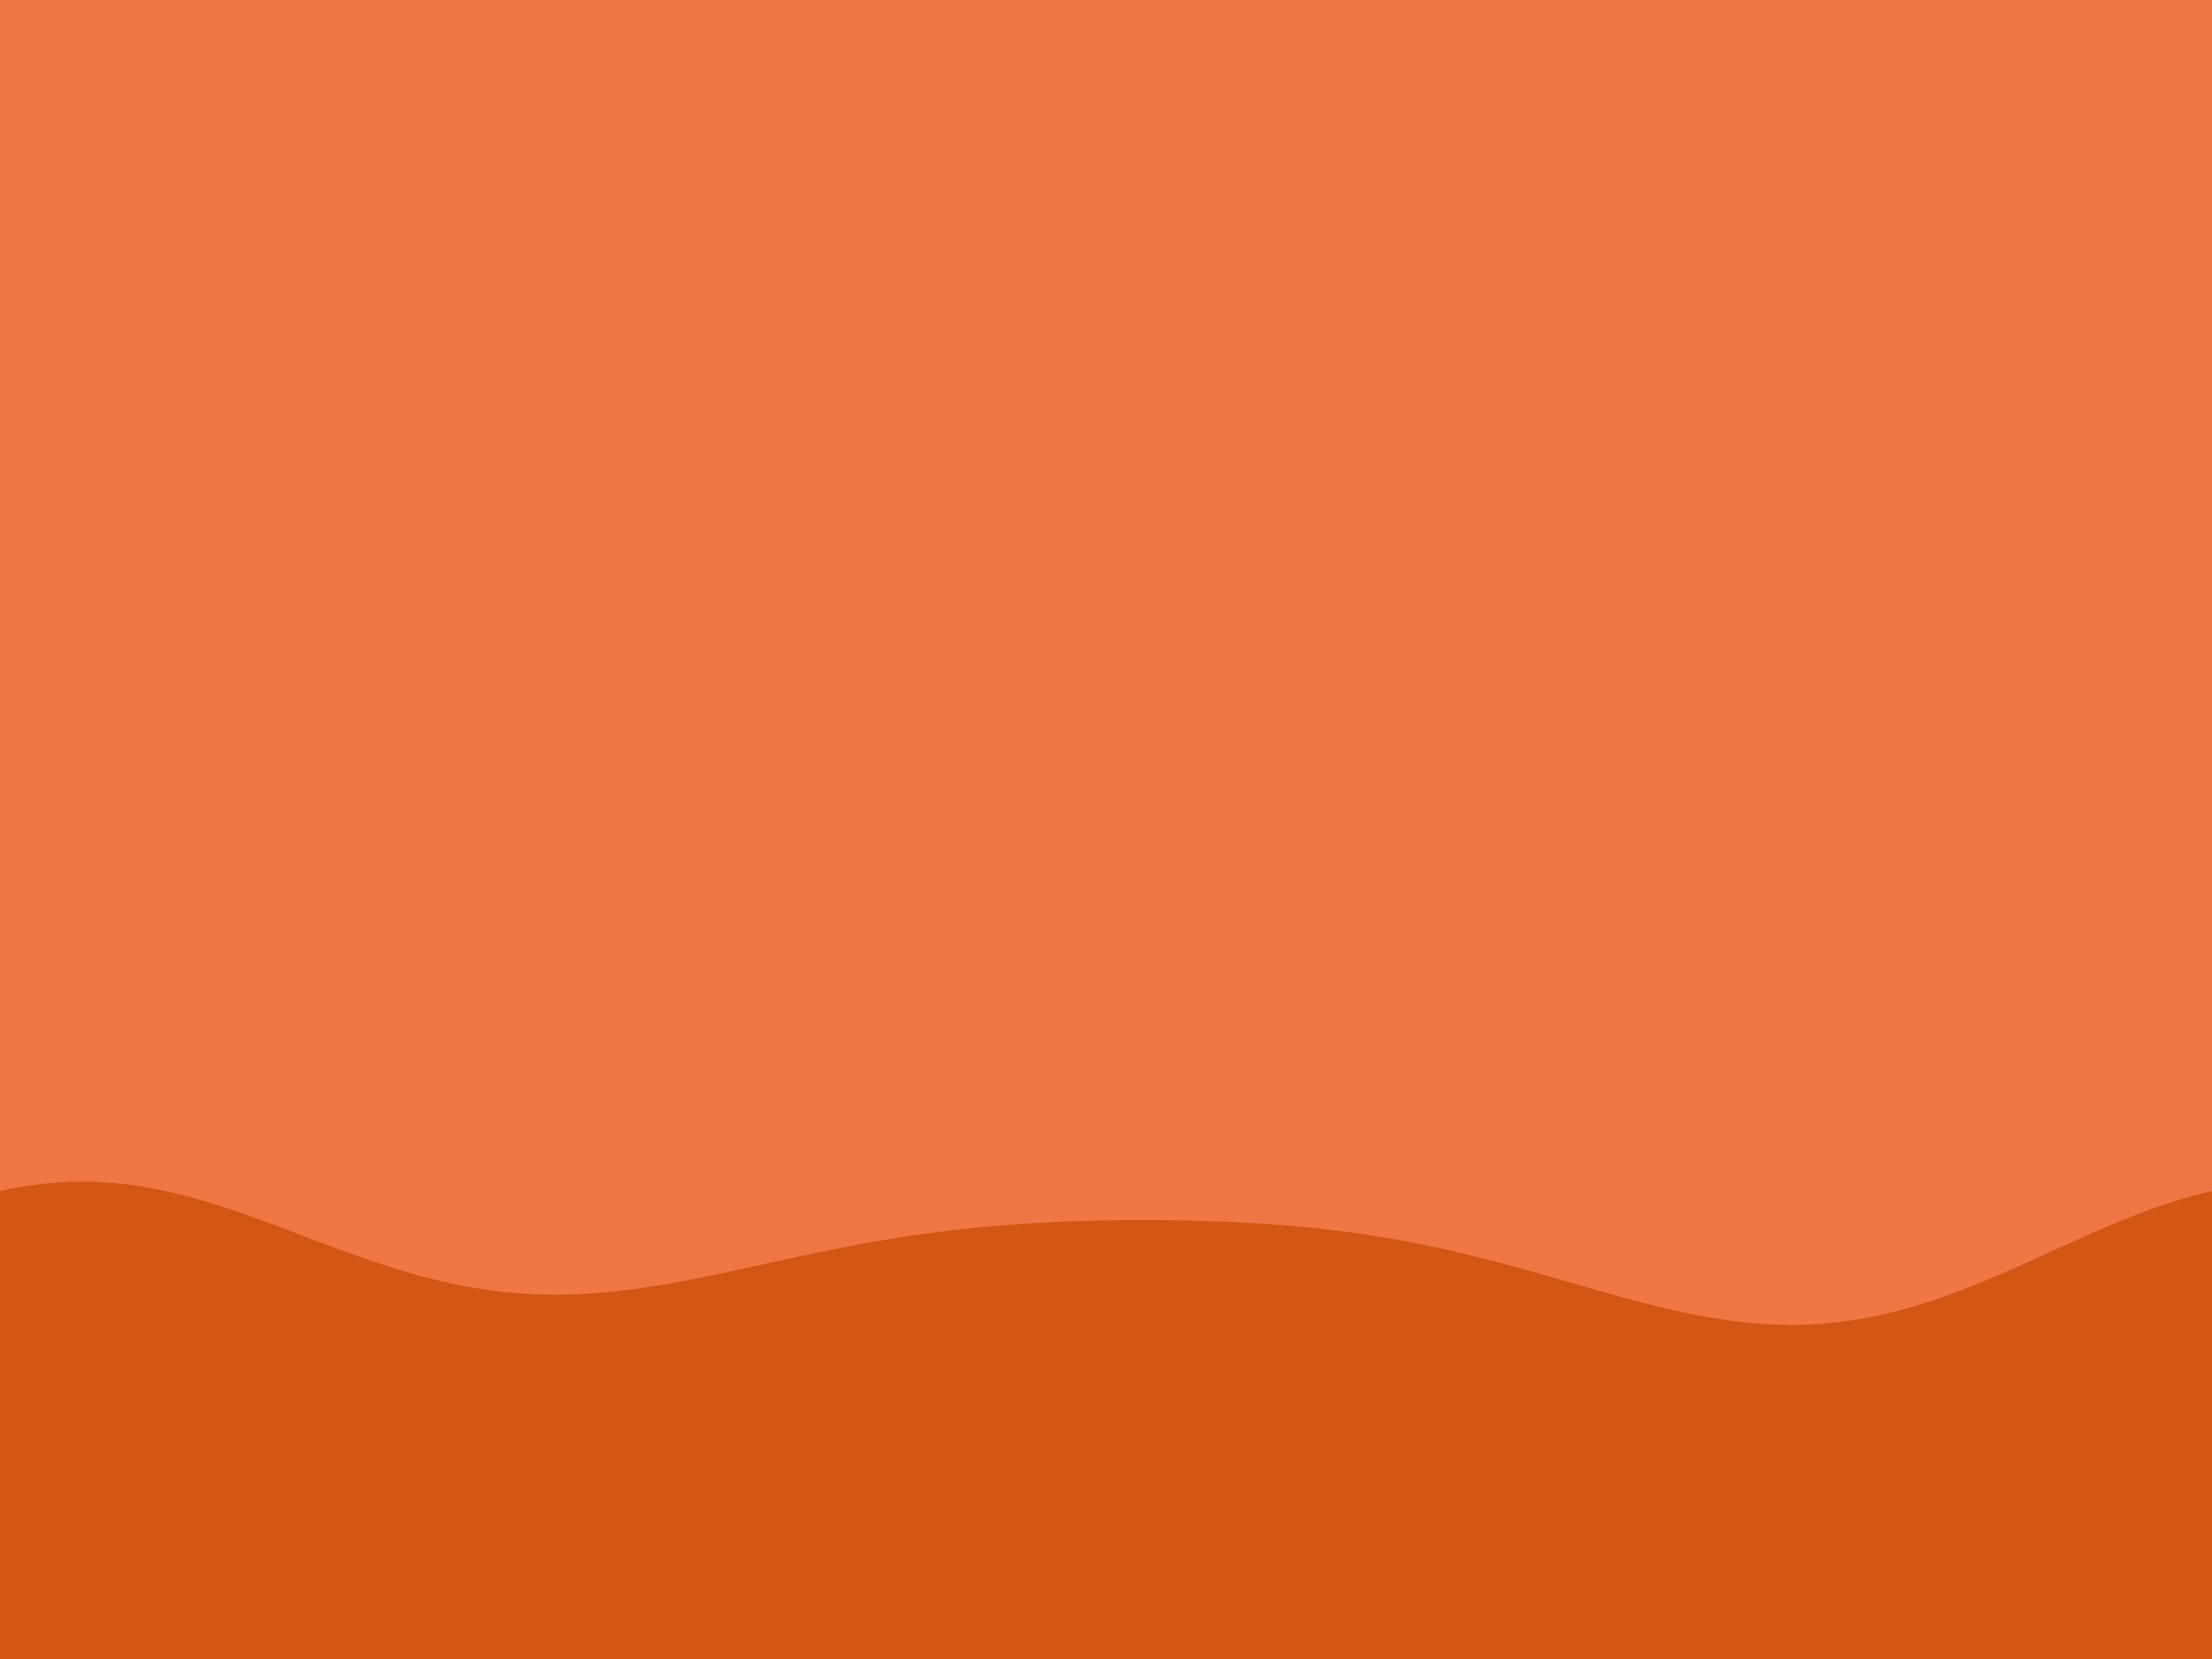 <?xml version="1.0" encoding="utf-8" standalone="no"?>
<!DOCTYPE svg PUBLIC "-//W3C//DTD SVG 1.1//EN"
  "http://www.w3.org/Graphics/SVG/1.1/DTD/svg11.dtd">
<svg xmlns:xlink="http://www.w3.org/1999/xlink" width="460.8pt" height="345.6pt" viewBox="0 0 460.8 345.6" xmlns="http://www.w3.org/2000/svg" version="1.1">
 <defs>
  <style type="text/css">*{stroke-linejoin: round; stroke-linecap: butt}</style>
 </defs>
 <g id="figure_1">
  <g id="patch_1">
   <path d="M 0 345.6 
L 460.8 345.6 
L 460.8 0 
L 0 0 
z
" style="fill: #ee7744"/>
  </g>
  <g id="axes_1">
   <g id="PolyCollection_1">
    <path d="M 0 345.6 
L 0 345.6 
L 0.461 345.6 
L 0.923 345.6 
L 1.384 345.6 
L 1.845 345.6 
L 2.306 345.6 
L 2.768 345.6 
L 3.229 345.6 
L 3.69 345.6 
L 4.151 345.6 
L 4.613 345.6 
L 5.074 345.6 
L 5.535 345.6 
L 5.996 345.6 
L 6.458 345.6 
L 6.919 345.6 
L 7.38 345.6 
L 7.841 345.6 
L 8.303 345.6 
L 8.764 345.6 
L 9.225 345.6 
L 9.686 345.6 
L 10.148 345.6 
L 10.609 345.6 
L 11.07 345.6 
L 11.532 345.6 
L 11.993 345.6 
L 12.454 345.6 
L 12.915 345.6 
L 13.377 345.6 
L 13.838 345.6 
L 14.299 345.6 
L 14.76 345.6 
L 15.222 345.6 
L 15.683 345.6 
L 16.144 345.6 
L 16.605 345.6 
L 17.067 345.6 
L 17.528 345.6 
L 17.989 345.6 
L 18.45 345.6 
L 18.912 345.6 
L 19.373 345.6 
L 19.834 345.6 
L 20.295 345.6 
L 20.757 345.6 
L 21.218 345.6 
L 21.679 345.6 
L 22.141 345.6 
L 22.602 345.6 
L 23.063 345.6 
L 23.524 345.6 
L 23.986 345.6 
L 24.447 345.6 
L 24.908 345.6 
L 25.369 345.6 
L 25.831 345.6 
L 26.292 345.6 
L 26.753 345.6 
L 27.214 345.6 
L 27.676 345.6 
L 28.137 345.6 
L 28.598 345.6 
L 29.059 345.6 
L 29.521 345.6 
L 29.982 345.6 
L 30.443 345.6 
L 30.905 345.6 
L 31.366 345.6 
L 31.827 345.6 
L 32.288 345.6 
L 32.75 345.6 
L 33.211 345.6 
L 33.672 345.6 
L 34.133 345.6 
L 34.595 345.6 
L 35.056 345.6 
L 35.517 345.6 
L 35.978 345.6 
L 36.44 345.6 
L 36.901 345.6 
L 37.362 345.6 
L 37.823 345.6 
L 38.285 345.6 
L 38.746 345.6 
L 39.207 345.6 
L 39.668 345.6 
L 40.13 345.6 
L 40.591 345.6 
L 41.052 345.6 
L 41.514 345.6 
L 41.975 345.6 
L 42.436 345.6 
L 42.897 345.6 
L 43.359 345.6 
L 43.82 345.6 
L 44.281 345.6 
L 44.742 345.6 
L 45.204 345.6 
L 45.665 345.6 
L 46.126 345.6 
L 46.587 345.6 
L 47.049 345.6 
L 47.51 345.6 
L 47.971 345.6 
L 48.432 345.6 
L 48.894 345.6 
L 49.355 345.6 
L 49.816 345.6 
L 50.277 345.6 
L 50.739 345.6 
L 51.2 345.6 
L 51.661 345.6 
L 52.123 345.6 
L 52.584 345.6 
L 53.045 345.6 
L 53.506 345.6 
L 53.968 345.6 
L 54.429 345.6 
L 54.89 345.6 
L 55.351 345.6 
L 55.813 345.6 
L 56.274 345.6 
L 56.735 345.6 
L 57.196 345.6 
L 57.658 345.6 
L 58.119 345.6 
L 58.58 345.6 
L 59.041 345.6 
L 59.503 345.6 
L 59.964 345.6 
L 60.425 345.6 
L 60.886 345.6 
L 61.348 345.6 
L 61.809 345.6 
L 62.27 345.6 
L 62.732 345.6 
L 63.193 345.6 
L 63.654 345.6 
L 64.115 345.6 
L 64.577 345.6 
L 65.038 345.6 
L 65.499 345.6 
L 65.96 345.6 
L 66.422 345.6 
L 66.883 345.6 
L 67.344 345.6 
L 67.805 345.6 
L 68.267 345.6 
L 68.728 345.6 
L 69.189 345.6 
L 69.65 345.6 
L 70.112 345.6 
L 70.573 345.6 
L 71.034 345.6 
L 71.495 345.6 
L 71.957 345.6 
L 72.418 345.6 
L 72.879 345.6 
L 73.341 345.6 
L 73.802 345.6 
L 74.263 345.6 
L 74.724 345.6 
L 75.186 345.6 
L 75.647 345.6 
L 76.108 345.6 
L 76.569 345.6 
L 77.031 345.6 
L 77.492 345.6 
L 77.953 345.6 
L 78.414 345.6 
L 78.876 345.6 
L 79.337 345.6 
L 79.798 345.6 
L 80.259 345.6 
L 80.721 345.6 
L 81.182 345.6 
L 81.643 345.6 
L 82.105 345.6 
L 82.566 345.6 
L 83.027 345.6 
L 83.488 345.6 
L 83.95 345.6 
L 84.411 345.6 
L 84.872 345.6 
L 85.333 345.6 
L 85.795 345.6 
L 86.256 345.6 
L 86.717 345.6 
L 87.178 345.6 
L 87.64 345.6 
L 88.101 345.6 
L 88.562 345.6 
L 89.023 345.6 
L 89.485 345.6 
L 89.946 345.6 
L 90.407 345.6 
L 90.868 345.6 
L 91.33 345.6 
L 91.791 345.6 
L 92.252 345.6 
L 92.714 345.6 
L 93.175 345.6 
L 93.636 345.6 
L 94.097 345.6 
L 94.559 345.6 
L 95.02 345.6 
L 95.481 345.6 
L 95.942 345.6 
L 96.404 345.6 
L 96.865 345.6 
L 97.326 345.6 
L 97.787 345.6 
L 98.249 345.6 
L 98.71 345.6 
L 99.171 345.6 
L 99.632 345.6 
L 100.094 345.6 
L 100.555 345.6 
L 101.016 345.6 
L 101.477 345.6 
L 101.939 345.6 
L 102.4 345.6 
L 102.861 345.6 
L 103.323 345.6 
L 103.784 345.6 
L 104.245 345.6 
L 104.706 345.6 
L 105.168 345.6 
L 105.629 345.6 
L 106.09 345.6 
L 106.551 345.6 
L 107.013 345.6 
L 107.474 345.6 
L 107.935 345.6 
L 108.396 345.6 
L 108.858 345.6 
L 109.319 345.6 
L 109.78 345.6 
L 110.241 345.6 
L 110.703 345.6 
L 111.164 345.6 
L 111.625 345.6 
L 112.086 345.6 
L 112.548 345.6 
L 113.009 345.6 
L 113.47 345.6 
L 113.932 345.6 
L 114.393 345.6 
L 114.854 345.6 
L 115.315 345.6 
L 115.777 345.6 
L 116.238 345.6 
L 116.699 345.6 
L 117.16 345.6 
L 117.622 345.6 
L 118.083 345.6 
L 118.544 345.6 
L 119.005 345.6 
L 119.467 345.6 
L 119.928 345.6 
L 120.389 345.6 
L 120.85 345.6 
L 121.312 345.6 
L 121.773 345.6 
L 122.234 345.6 
L 122.695 345.6 
L 123.157 345.6 
L 123.618 345.6 
L 124.079 345.6 
L 124.541 345.6 
L 125.002 345.6 
L 125.463 345.6 
L 125.924 345.6 
L 126.386 345.6 
L 126.847 345.6 
L 127.308 345.6 
L 127.769 345.6 
L 128.231 345.6 
L 128.692 345.6 
L 129.153 345.6 
L 129.614 345.6 
L 130.076 345.6 
L 130.537 345.6 
L 130.998 345.6 
L 131.459 345.6 
L 131.921 345.6 
L 132.382 345.6 
L 132.843 345.6 
L 133.305 345.6 
L 133.766 345.6 
L 134.227 345.6 
L 134.688 345.6 
L 135.15 345.6 
L 135.611 345.6 
L 136.072 345.6 
L 136.533 345.6 
L 136.995 345.6 
L 137.456 345.6 
L 137.917 345.6 
L 138.378 345.6 
L 138.84 345.6 
L 139.301 345.6 
L 139.762 345.6 
L 140.223 345.6 
L 140.685 345.6 
L 141.146 345.6 
L 141.607 345.6 
L 142.068 345.6 
L 142.53 345.6 
L 142.991 345.6 
L 143.452 345.6 
L 143.914 345.6 
L 144.375 345.6 
L 144.836 345.6 
L 145.297 345.6 
L 145.759 345.6 
L 146.22 345.6 
L 146.681 345.6 
L 147.142 345.6 
L 147.604 345.6 
L 148.065 345.6 
L 148.526 345.6 
L 148.987 345.6 
L 149.449 345.6 
L 149.91 345.6 
L 150.371 345.6 
L 150.832 345.6 
L 151.294 345.6 
L 151.755 345.6 
L 152.216 345.6 
L 152.677 345.6 
L 153.139 345.6 
L 153.6 345.6 
L 154.061 345.6 
L 154.523 345.6 
L 154.984 345.6 
L 155.445 345.6 
L 155.906 345.6 
L 156.368 345.6 
L 156.829 345.6 
L 157.29 345.6 
L 157.751 345.6 
L 158.213 345.6 
L 158.674 345.6 
L 159.135 345.6 
L 159.596 345.6 
L 160.058 345.6 
L 160.519 345.6 
L 160.98 345.6 
L 161.441 345.6 
L 161.903 345.6 
L 162.364 345.6 
L 162.825 345.6 
L 163.286 345.6 
L 163.748 345.6 
L 164.209 345.6 
L 164.67 345.6 
L 165.132 345.6 
L 165.593 345.6 
L 166.054 345.6 
L 166.515 345.6 
L 166.977 345.6 
L 167.438 345.6 
L 167.899 345.6 
L 168.36 345.6 
L 168.822 345.6 
L 169.283 345.6 
L 169.744 345.6 
L 170.205 345.6 
L 170.667 345.6 
L 171.128 345.6 
L 171.589 345.6 
L 172.05 345.6 
L 172.512 345.6 
L 172.973 345.6 
L 173.434 345.6 
L 173.895 345.6 
L 174.357 345.6 
L 174.818 345.6 
L 175.279 345.6 
L 175.741 345.6 
L 176.202 345.6 
L 176.663 345.6 
L 177.124 345.6 
L 177.586 345.6 
L 178.047 345.6 
L 178.508 345.6 
L 178.969 345.6 
L 179.431 345.6 
L 179.892 345.6 
L 180.353 345.6 
L 180.814 345.6 
L 181.276 345.6 
L 181.737 345.6 
L 182.198 345.6 
L 182.659 345.6 
L 183.121 345.6 
L 183.582 345.6 
L 184.043 345.6 
L 184.505 345.6 
L 184.966 345.6 
L 185.427 345.6 
L 185.888 345.6 
L 186.35 345.6 
L 186.811 345.6 
L 187.272 345.6 
L 187.733 345.6 
L 188.195 345.6 
L 188.656 345.6 
L 189.117 345.6 
L 189.578 345.6 
L 190.04 345.6 
L 190.501 345.6 
L 190.962 345.6 
L 191.423 345.6 
L 191.885 345.6 
L 192.346 345.6 
L 192.807 345.6 
L 193.268 345.6 
L 193.73 345.6 
L 194.191 345.6 
L 194.652 345.6 
L 195.114 345.6 
L 195.575 345.6 
L 196.036 345.6 
L 196.497 345.6 
L 196.959 345.6 
L 197.42 345.6 
L 197.881 345.6 
L 198.342 345.6 
L 198.804 345.6 
L 199.265 345.6 
L 199.726 345.6 
L 200.187 345.6 
L 200.649 345.6 
L 201.11 345.6 
L 201.571 345.6 
L 202.032 345.6 
L 202.494 345.6 
L 202.955 345.6 
L 203.416 345.6 
L 203.877 345.6 
L 204.339 345.6 
L 204.8 345.6 
L 205.261 345.6 
L 205.723 345.6 
L 206.184 345.6 
L 206.645 345.6 
L 207.106 345.6 
L 207.568 345.6 
L 208.029 345.6 
L 208.49 345.6 
L 208.951 345.6 
L 209.413 345.6 
L 209.874 345.6 
L 210.335 345.6 
L 210.796 345.6 
L 211.258 345.6 
L 211.719 345.6 
L 212.18 345.6 
L 212.641 345.6 
L 213.103 345.6 
L 213.564 345.6 
L 214.025 345.6 
L 214.486 345.6 
L 214.948 345.6 
L 215.409 345.6 
L 215.87 345.6 
L 216.332 345.6 
L 216.793 345.6 
L 217.254 345.6 
L 217.715 345.6 
L 218.177 345.6 
L 218.638 345.6 
L 219.099 345.6 
L 219.56 345.6 
L 220.022 345.6 
L 220.483 345.6 
L 220.944 345.6 
L 221.405 345.6 
L 221.867 345.6 
L 222.328 345.6 
L 222.789 345.6 
L 223.25 345.6 
L 223.712 345.6 
L 224.173 345.6 
L 224.634 345.6 
L 225.095 345.6 
L 225.557 345.6 
L 226.018 345.6 
L 226.479 345.6 
L 226.941 345.6 
L 227.402 345.6 
L 227.863 345.6 
L 228.324 345.6 
L 228.786 345.6 
L 229.247 345.6 
L 229.708 345.6 
L 230.169 345.6 
L 230.631 345.6 
L 231.092 345.6 
L 231.553 345.6 
L 232.014 345.6 
L 232.476 345.6 
L 232.937 345.6 
L 233.398 345.6 
L 233.859 345.6 
L 234.321 345.6 
L 234.782 345.6 
L 235.243 345.6 
L 235.705 345.6 
L 236.166 345.6 
L 236.627 345.6 
L 237.088 345.6 
L 237.55 345.6 
L 238.011 345.6 
L 238.472 345.6 
L 238.933 345.6 
L 239.395 345.6 
L 239.856 345.6 
L 240.317 345.6 
L 240.778 345.6 
L 241.24 345.6 
L 241.701 345.6 
L 242.162 345.6 
L 242.623 345.6 
L 243.085 345.6 
L 243.546 345.6 
L 244.007 345.6 
L 244.468 345.6 
L 244.93 345.6 
L 245.391 345.6 
L 245.852 345.6 
L 246.314 345.6 
L 246.775 345.6 
L 247.236 345.6 
L 247.697 345.6 
L 248.159 345.6 
L 248.62 345.6 
L 249.081 345.6 
L 249.542 345.6 
L 250.004 345.6 
L 250.465 345.6 
L 250.926 345.6 
L 251.387 345.6 
L 251.849 345.6 
L 252.31 345.6 
L 252.771 345.6 
L 253.232 345.6 
L 253.694 345.6 
L 254.155 345.6 
L 254.616 345.6 
L 255.077 345.6 
L 255.539 345.6 
L 256 345.6 
L 256.461 345.6 
L 256.923 345.6 
L 257.384 345.6 
L 257.845 345.6 
L 258.306 345.6 
L 258.768 345.6 
L 259.229 345.6 
L 259.69 345.6 
L 260.151 345.6 
L 260.613 345.6 
L 261.074 345.6 
L 261.535 345.6 
L 261.996 345.6 
L 262.458 345.6 
L 262.919 345.6 
L 263.38 345.6 
L 263.841 345.6 
L 264.303 345.6 
L 264.764 345.6 
L 265.225 345.6 
L 265.686 345.6 
L 266.148 345.6 
L 266.609 345.6 
L 267.07 345.6 
L 267.532 345.6 
L 267.993 345.6 
L 268.454 345.6 
L 268.915 345.6 
L 269.377 345.6 
L 269.838 345.6 
L 270.299 345.6 
L 270.76 345.6 
L 271.222 345.6 
L 271.683 345.6 
L 272.144 345.6 
L 272.605 345.6 
L 273.067 345.6 
L 273.528 345.6 
L 273.989 345.6 
L 274.45 345.6 
L 274.912 345.6 
L 275.373 345.6 
L 275.834 345.6 
L 276.295 345.6 
L 276.757 345.6 
L 277.218 345.6 
L 277.679 345.6 
L 278.141 345.6 
L 278.602 345.6 
L 279.063 345.6 
L 279.524 345.6 
L 279.986 345.6 
L 280.447 345.6 
L 280.908 345.6 
L 281.369 345.6 
L 281.831 345.6 
L 282.292 345.6 
L 282.753 345.6 
L 283.214 345.6 
L 283.676 345.6 
L 284.137 345.6 
L 284.598 345.6 
L 285.059 345.6 
L 285.521 345.6 
L 285.982 345.6 
L 286.443 345.6 
L 286.905 345.6 
L 287.366 345.6 
L 287.827 345.6 
L 288.288 345.6 
L 288.75 345.6 
L 289.211 345.6 
L 289.672 345.6 
L 290.133 345.6 
L 290.595 345.6 
L 291.056 345.6 
L 291.517 345.6 
L 291.978 345.6 
L 292.44 345.6 
L 292.901 345.6 
L 293.362 345.6 
L 293.823 345.6 
L 294.285 345.6 
L 294.746 345.6 
L 295.207 345.6 
L 295.668 345.6 
L 296.13 345.6 
L 296.591 345.6 
L 297.052 345.6 
L 297.514 345.6 
L 297.975 345.6 
L 298.436 345.6 
L 298.897 345.6 
L 299.359 345.6 
L 299.82 345.6 
L 300.281 345.6 
L 300.742 345.6 
L 301.204 345.6 
L 301.665 345.6 
L 302.126 345.6 
L 302.587 345.6 
L 303.049 345.6 
L 303.51 345.6 
L 303.971 345.6 
L 304.432 345.6 
L 304.894 345.6 
L 305.355 345.6 
L 305.816 345.6 
L 306.277 345.6 
L 306.739 345.6 
L 307.2 345.6 
L 307.661 345.6 
L 308.123 345.6 
L 308.584 345.6 
L 309.045 345.6 
L 309.506 345.6 
L 309.968 345.6 
L 310.429 345.6 
L 310.89 345.6 
L 311.351 345.6 
L 311.813 345.6 
L 312.274 345.6 
L 312.735 345.6 
L 313.196 345.6 
L 313.658 345.6 
L 314.119 345.6 
L 314.58 345.6 
L 315.041 345.6 
L 315.503 345.6 
L 315.964 345.6 
L 316.425 345.6 
L 316.886 345.6 
L 317.348 345.6 
L 317.809 345.6 
L 318.27 345.6 
L 318.732 345.6 
L 319.193 345.6 
L 319.654 345.6 
L 320.115 345.6 
L 320.577 345.6 
L 321.038 345.6 
L 321.499 345.6 
L 321.96 345.6 
L 322.422 345.6 
L 322.883 345.6 
L 323.344 345.6 
L 323.805 345.6 
L 324.267 345.6 
L 324.728 345.6 
L 325.189 345.6 
L 325.65 345.6 
L 326.112 345.6 
L 326.573 345.6 
L 327.034 345.6 
L 327.495 345.6 
L 327.957 345.6 
L 328.418 345.6 
L 328.879 345.6 
L 329.341 345.6 
L 329.802 345.6 
L 330.263 345.6 
L 330.724 345.6 
L 331.186 345.6 
L 331.647 345.6 
L 332.108 345.6 
L 332.569 345.6 
L 333.031 345.6 
L 333.492 345.6 
L 333.953 345.6 
L 334.414 345.6 
L 334.876 345.6 
L 335.337 345.6 
L 335.798 345.6 
L 336.259 345.6 
L 336.721 345.6 
L 337.182 345.6 
L 337.643 345.6 
L 338.105 345.6 
L 338.566 345.6 
L 339.027 345.6 
L 339.488 345.6 
L 339.95 345.6 
L 340.411 345.6 
L 340.872 345.6 
L 341.333 345.6 
L 341.795 345.6 
L 342.256 345.6 
L 342.717 345.6 
L 343.178 345.6 
L 343.64 345.6 
L 344.101 345.6 
L 344.562 345.6 
L 345.023 345.6 
L 345.485 345.6 
L 345.946 345.6 
L 346.407 345.6 
L 346.868 345.6 
L 347.33 345.6 
L 347.791 345.6 
L 348.252 345.6 
L 348.714 345.6 
L 349.175 345.6 
L 349.636 345.6 
L 350.097 345.6 
L 350.559 345.6 
L 351.02 345.6 
L 351.481 345.6 
L 351.942 345.6 
L 352.404 345.6 
L 352.865 345.6 
L 353.326 345.6 
L 353.787 345.6 
L 354.249 345.6 
L 354.71 345.6 
L 355.171 345.6 
L 355.632 345.6 
L 356.094 345.6 
L 356.555 345.6 
L 357.016 345.6 
L 357.477 345.6 
L 357.939 345.6 
L 358.4 345.6 
L 358.861 345.6 
L 359.323 345.6 
L 359.784 345.6 
L 360.245 345.6 
L 360.706 345.6 
L 361.168 345.6 
L 361.629 345.6 
L 362.09 345.6 
L 362.551 345.6 
L 363.013 345.6 
L 363.474 345.6 
L 363.935 345.6 
L 364.396 345.6 
L 364.858 345.6 
L 365.319 345.6 
L 365.78 345.6 
L 366.241 345.6 
L 366.703 345.6 
L 367.164 345.6 
L 367.625 345.6 
L 368.086 345.6 
L 368.548 345.6 
L 369.009 345.6 
L 369.47 345.6 
L 369.932 345.6 
L 370.393 345.6 
L 370.854 345.6 
L 371.315 345.6 
L 371.777 345.6 
L 372.238 345.6 
L 372.699 345.6 
L 373.16 345.6 
L 372.699 276.478 
L 372.238 276.474 
L 371.777 276.468 
L 371.315 276.459 
L 370.854 276.448 
L 370.393 276.435 
L 369.932 276.419 
L 369.47 276.401 
L 369.009 276.38 
L 368.548 276.357 
L 368.086 276.332 
L 367.625 276.304 
L 367.164 276.275 
L 366.703 276.243 
L 366.241 276.209 
L 365.78 276.172 
L 365.319 276.134 
L 364.858 276.093 
L 364.396 276.05 
L 363.935 276.005 
L 363.474 275.958 
L 363.013 275.908 
L 362.551 275.857 
L 362.09 275.803 
L 361.629 275.748 
L 361.168 275.69 
L 360.706 275.631 
L 360.245 275.57 
L 359.784 275.506 
L 359.323 275.441 
L 358.861 275.374 
L 358.4 275.305 
L 357.939 275.234 
L 357.477 275.161 
L 357.016 275.086 
L 356.555 275.01 
L 356.094 274.932 
L 355.632 274.852 
L 355.171 274.77 
L 354.71 274.687 
L 354.249 274.602 
L 353.787 274.516 
L 353.326 274.428 
L 352.865 274.338 
L 352.404 274.247 
L 351.942 274.154 
L 351.481 274.06 
L 351.02 273.964 
L 350.559 273.867 
L 350.097 273.768 
L 349.636 273.668 
L 349.175 273.567 
L 348.714 273.464 
L 348.252 273.36 
L 347.791 273.255 
L 347.33 273.149 
L 346.868 273.041 
L 346.407 272.932 
L 345.946 272.822 
L 345.485 272.711 
L 345.023 272.599 
L 344.562 272.486 
L 344.101 272.371 
L 343.64 272.256 
L 343.178 272.14 
L 342.717 272.022 
L 342.256 271.904 
L 341.795 271.785 
L 341.333 271.665 
L 340.872 271.544 
L 340.411 271.422 
L 339.95 271.3 
L 339.488 271.177 
L 339.027 271.053 
L 338.566 270.928 
L 338.105 270.803 
L 337.643 270.677 
L 337.182 270.55 
L 336.721 270.423 
L 336.259 270.296 
L 335.798 270.167 
L 335.337 270.039 
L 334.876 269.91 
L 334.414 269.78 
L 333.953 269.65 
L 333.492 269.519 
L 333.031 269.389 
L 332.569 269.257 
L 332.108 269.126 
L 331.647 268.994 
L 331.186 268.862 
L 330.724 268.73 
L 330.263 268.598 
L 329.802 268.465 
L 329.341 268.332 
L 328.879 268.199 
L 328.418 268.066 
L 327.957 267.933 
L 327.495 267.8 
L 327.034 267.667 
L 326.573 267.534 
L 326.112 267.401 
L 325.65 267.268 
L 325.189 267.135 
L 324.728 267.002 
L 324.267 266.869 
L 323.805 266.737 
L 323.344 266.604 
L 322.883 266.472 
L 322.422 266.34 
L 321.96 266.208 
L 321.499 266.076 
L 321.038 265.945 
L 320.577 265.814 
L 320.115 265.683 
L 319.654 265.553 
L 319.193 265.423 
L 318.732 265.293 
L 318.27 265.164 
L 317.809 265.035 
L 317.348 264.907 
L 316.886 264.779 
L 316.425 264.651 
L 315.964 264.524 
L 315.503 264.398 
L 315.041 264.272 
L 314.58 264.147 
L 314.119 264.022 
L 313.658 263.897 
L 313.196 263.774 
L 312.735 263.651 
L 312.274 263.528 
L 311.813 263.406 
L 311.351 263.285 
L 310.89 263.165 
L 310.429 263.045 
L 309.968 262.926 
L 309.506 262.807 
L 309.045 262.69 
L 308.584 262.573 
L 308.123 262.456 
L 307.661 262.341 
L 307.2 262.226 
L 306.739 262.112 
L 306.277 261.999 
L 305.816 261.887 
L 305.355 261.775 
L 304.894 261.665 
L 304.432 261.555 
L 303.971 261.446 
L 303.51 261.338 
L 303.049 261.23 
L 302.587 261.124 
L 302.126 261.018 
L 301.665 260.913 
L 301.204 260.81 
L 300.742 260.707 
L 300.281 260.605 
L 299.82 260.504 
L 299.359 260.403 
L 298.897 260.304 
L 298.436 260.206 
L 297.975 260.108 
L 297.514 260.012 
L 297.052 259.916 
L 296.591 259.822 
L 296.13 259.728 
L 295.668 259.635 
L 295.207 259.544 
L 294.746 259.453 
L 294.285 259.363 
L 293.823 259.274 
L 293.362 259.186 
L 292.901 259.099 
L 292.44 259.013 
L 291.978 258.928 
L 291.517 258.844 
L 291.056 258.761 
L 290.595 258.679 
L 290.133 258.598 
L 289.672 258.518 
L 289.211 258.438 
L 288.75 258.36 
L 288.288 258.283 
L 287.827 258.207 
L 287.366 258.131 
L 286.905 258.057 
L 286.443 257.983 
L 285.982 257.911 
L 285.521 257.84 
L 285.059 257.769 
L 284.598 257.699 
L 284.137 257.631 
L 283.676 257.563 
L 283.214 257.496 
L 282.753 257.431 
L 282.292 257.366 
L 281.831 257.302 
L 281.369 257.239 
L 280.908 257.177 
L 280.447 257.115 
L 279.986 257.055 
L 279.524 256.996 
L 279.063 256.937 
L 278.602 256.88 
L 278.141 256.823 
L 277.679 256.768 
L 277.218 256.713 
L 276.757 256.659 
L 276.295 256.606 
L 275.834 256.553 
L 275.373 256.502 
L 274.912 256.452 
L 274.45 256.402 
L 273.989 256.353 
L 273.528 256.305 
L 273.067 256.258 
L 272.605 256.212 
L 272.144 256.166 
L 271.683 256.122 
L 271.222 256.078 
L 270.76 256.035 
L 270.299 255.993 
L 269.838 255.951 
L 269.377 255.91 
L 268.915 255.871 
L 268.454 255.831 
L 267.993 255.793 
L 267.532 255.755 
L 267.07 255.719 
L 266.609 255.683 
L 266.148 255.647 
L 265.686 255.613 
L 265.225 255.579 
L 264.764 255.546 
L 264.303 255.513 
L 263.841 255.481 
L 263.38 255.45 
L 262.919 255.42 
L 262.458 255.39 
L 261.996 255.361 
L 261.535 255.333 
L 261.074 255.305 
L 260.613 255.278 
L 260.151 255.252 
L 259.69 255.226 
L 259.229 255.201 
L 258.768 255.177 
L 258.306 255.153 
L 257.845 255.13 
L 257.384 255.107 
L 256.923 255.086 
L 256.461 255.064 
L 256 255.044 
L 255.539 255.024 
L 255.077 255.004 
L 254.616 254.985 
L 254.155 254.967 
L 253.694 254.949 
L 253.232 254.932 
L 252.771 254.915 
L 252.31 254.899 
L 251.849 254.884 
L 251.387 254.869 
L 250.926 254.855 
L 250.465 254.841 
L 250.004 254.827 
L 249.542 254.815 
L 249.081 254.803 
L 248.62 254.791 
L 248.159 254.78 
L 247.697 254.769 
L 247.236 254.759 
L 246.775 254.75 
L 246.314 254.741 
L 245.852 254.732 
L 245.391 254.724 
L 244.93 254.717 
L 244.468 254.71 
L 244.007 254.703 
L 243.546 254.697 
L 243.085 254.692 
L 242.623 254.687 
L 242.162 254.682 
L 241.701 254.678 
L 241.24 254.675 
L 240.778 254.672 
L 240.317 254.669 
L 239.856 254.667 
L 239.395 254.666 
L 238.933 254.665 
L 238.472 254.664 
L 238.011 254.664 
L 237.55 254.665 
L 237.088 254.666 
L 236.627 254.667 
L 236.166 254.669 
L 235.705 254.672 
L 235.243 254.675 
L 234.782 254.678 
L 234.321 254.682 
L 233.859 254.687 
L 233.398 254.692 
L 232.937 254.697 
L 232.476 254.703 
L 232.014 254.71 
L 231.553 254.717 
L 231.092 254.724 
L 230.631 254.732 
L 230.169 254.741 
L 229.708 254.75 
L 229.247 254.759 
L 228.786 254.769 
L 228.324 254.78 
L 227.863 254.791 
L 227.402 254.803 
L 226.941 254.815 
L 226.479 254.828 
L 226.018 254.841 
L 225.557 254.855 
L 225.095 254.87 
L 224.634 254.884 
L 224.173 254.9 
L 223.712 254.916 
L 223.25 254.933 
L 222.789 254.95 
L 222.328 254.968 
L 221.867 254.986 
L 221.405 255.005 
L 220.944 255.024 
L 220.483 255.045 
L 220.022 255.065 
L 219.56 255.087 
L 219.099 255.109 
L 218.638 255.131 
L 218.177 255.154 
L 217.715 255.178 
L 217.254 255.202 
L 216.793 255.227 
L 216.332 255.253 
L 215.87 255.279 
L 215.409 255.306 
L 214.948 255.334 
L 214.486 255.362 
L 214.025 255.391 
L 213.564 255.42 
L 213.103 255.45 
L 212.641 255.481 
L 212.18 255.513 
L 211.719 255.545 
L 211.258 255.578 
L 210.796 255.611 
L 210.335 255.646 
L 209.874 255.681 
L 209.413 255.716 
L 208.951 255.753 
L 208.49 255.79 
L 208.029 255.827 
L 207.568 255.866 
L 207.106 255.905 
L 206.645 255.945 
L 206.184 255.986 
L 205.723 256.027 
L 205.261 256.069 
L 204.8 256.112 
L 204.339 256.156 
L 203.877 256.2 
L 203.416 256.245 
L 202.955 256.291 
L 202.494 256.338 
L 202.032 256.385 
L 201.571 256.434 
L 201.11 256.483 
L 200.649 256.532 
L 200.187 256.583 
L 199.726 256.634 
L 199.265 256.686 
L 198.804 256.739 
L 198.342 256.793 
L 197.881 256.847 
L 197.42 256.902 
L 196.959 256.958 
L 196.497 257.015 
L 196.036 257.072 
L 195.575 257.131 
L 195.114 257.19 
L 194.652 257.25 
L 194.191 257.31 
L 193.73 257.372 
L 193.268 257.434 
L 192.807 257.497 
L 192.346 257.561 
L 191.885 257.626 
L 191.423 257.691 
L 190.962 257.757 
L 190.501 257.824 
L 190.04 257.892 
L 189.578 257.961 
L 189.117 258.03 
L 188.656 258.1 
L 188.195 258.171 
L 187.733 258.243 
L 187.272 258.315 
L 186.811 258.388 
L 186.35 258.462 
L 185.888 258.537 
L 185.427 258.612 
L 184.966 258.688 
L 184.505 258.765 
L 184.043 258.843 
L 183.582 258.921 
L 183.121 259 
L 182.659 259.08 
L 182.198 259.161 
L 181.737 259.242 
L 181.276 259.324 
L 180.814 259.407 
L 180.353 259.49 
L 179.892 259.574 
L 179.431 259.658 
L 178.969 259.744 
L 178.508 259.83 
L 178.047 259.916 
L 177.586 260.003 
L 177.124 260.091 
L 176.663 260.18 
L 176.202 260.269 
L 175.741 260.358 
L 175.279 260.448 
L 174.818 260.539 
L 174.357 260.63 
L 173.895 260.722 
L 173.434 260.815 
L 172.973 260.908 
L 172.512 261.001 
L 172.05 261.095 
L 171.589 261.189 
L 171.128 261.284 
L 170.667 261.38 
L 170.205 261.475 
L 169.744 261.571 
L 169.283 261.668 
L 168.822 261.765 
L 168.36 261.862 
L 167.899 261.96 
L 167.438 262.058 
L 166.977 262.157 
L 166.515 262.255 
L 166.054 262.354 
L 165.593 262.454 
L 165.132 262.553 
L 164.67 262.653 
L 164.209 262.753 
L 163.748 262.854 
L 163.286 262.954 
L 162.825 263.055 
L 162.364 263.155 
L 161.903 263.256 
L 161.441 263.358 
L 160.98 263.459 
L 160.519 263.56 
L 160.058 263.661 
L 159.596 263.763 
L 159.135 263.864 
L 158.674 263.965 
L 158.213 264.067 
L 157.751 264.168 
L 157.29 264.269 
L 156.829 264.37 
L 156.368 264.471 
L 155.906 264.572 
L 155.445 264.673 
L 154.984 264.774 
L 154.523 264.874 
L 154.061 264.974 
L 153.6 265.074 
L 153.139 265.174 
L 152.677 265.273 
L 152.216 265.373 
L 151.755 265.471 
L 151.294 265.57 
L 150.832 265.668 
L 150.371 265.765 
L 149.91 265.863 
L 149.449 265.959 
L 148.987 266.056 
L 148.526 266.151 
L 148.065 266.247 
L 147.604 266.341 
L 147.142 266.435 
L 146.681 266.529 
L 146.22 266.622 
L 145.759 266.714 
L 145.297 266.806 
L 144.836 266.897 
L 144.375 266.987 
L 143.914 267.076 
L 143.452 267.165 
L 142.991 267.253 
L 142.53 267.34 
L 142.068 267.426 
L 141.607 267.511 
L 141.146 267.596 
L 140.685 267.679 
L 140.223 267.762 
L 139.762 267.844 
L 139.301 267.924 
L 138.84 268.004 
L 138.378 268.083 
L 137.917 268.16 
L 137.456 268.237 
L 136.995 268.312 
L 136.533 268.386 
L 136.072 268.459 
L 135.611 268.531 
L 135.15 268.602 
L 134.688 268.671 
L 134.227 268.739 
L 133.766 268.806 
L 133.305 268.872 
L 132.843 268.936 
L 132.382 268.999 
L 131.921 269.06 
L 131.459 269.12 
L 130.998 269.179 
L 130.537 269.236 
L 130.076 269.292 
L 129.614 269.347 
L 129.153 269.399 
L 128.692 269.451 
L 128.231 269.501 
L 127.769 269.549 
L 127.308 269.595 
L 126.847 269.64 
L 126.386 269.684 
L 125.924 269.726 
L 125.463 269.766 
L 125.002 269.804 
L 124.541 269.841 
L 124.079 269.876 
L 123.618 269.909 
L 123.157 269.94 
L 122.695 269.97 
L 122.234 269.998 
L 121.773 270.024 
L 121.312 270.048 
L 120.85 270.071 
L 120.389 270.091 
L 119.928 270.11 
L 119.467 270.127 
L 119.005 270.141 
L 118.544 270.154 
L 118.083 270.165 
L 117.622 270.175 
L 117.16 270.182 
L 116.699 270.187 
L 116.238 270.19 
L 115.777 270.191 
L 115.315 270.19 
L 114.854 270.187 
L 114.393 270.183 
L 113.932 270.176 
L 113.47 270.167 
L 113.009 270.156 
L 112.548 270.143 
L 112.086 270.127 
L 111.625 270.11 
L 111.164 270.091 
L 110.703 270.069 
L 110.241 270.046 
L 109.78 270.02 
L 109.319 269.992 
L 108.858 269.963 
L 108.396 269.93 
L 107.935 269.896 
L 107.474 269.86 
L 107.013 269.822 
L 106.551 269.781 
L 106.09 269.738 
L 105.629 269.694 
L 105.168 269.647 
L 104.706 269.598 
L 104.245 269.546 
L 103.784 269.493 
L 103.323 269.438 
L 102.861 269.38 
L 102.4 269.32 
L 101.939 269.258 
L 101.477 269.194 
L 101.016 269.128 
L 100.555 269.06 
L 100.094 268.989 
L 99.632 268.917 
L 99.171 268.842 
L 98.71 268.766 
L 98.249 268.687 
L 97.787 268.606 
L 97.326 268.523 
L 96.865 268.438 
L 96.404 268.351 
L 95.942 268.262 
L 95.481 268.171 
L 95.02 268.078 
L 94.559 267.983 
L 94.097 267.886 
L 93.636 267.787 
L 93.175 267.686 
L 92.714 267.583 
L 92.252 267.478 
L 91.791 267.372 
L 91.33 267.263 
L 90.868 267.152 
L 90.407 267.04 
L 89.946 266.926 
L 89.485 266.809 
L 89.023 266.692 
L 88.562 266.572 
L 88.101 266.45 
L 87.64 266.327 
L 87.178 266.202 
L 86.717 266.075 
L 86.256 265.947 
L 85.795 265.817 
L 85.333 265.685 
L 84.872 265.552 
L 84.411 265.417 
L 83.95 265.28 
L 83.488 265.142 
L 83.027 265.003 
L 82.566 264.862 
L 82.105 264.719 
L 81.643 264.575 
L 81.182 264.43 
L 80.721 264.283 
L 80.259 264.135 
L 79.798 263.985 
L 79.337 263.834 
L 78.876 263.682 
L 78.414 263.529 
L 77.953 263.375 
L 77.492 263.219 
L 77.031 263.062 
L 76.569 262.904 
L 76.108 262.745 
L 75.647 262.585 
L 75.186 262.424 
L 74.724 262.261 
L 74.263 262.098 
L 73.802 261.934 
L 73.341 261.769 
L 72.879 261.604 
L 72.418 261.437 
L 71.957 261.27 
L 71.495 261.102 
L 71.034 260.933 
L 70.573 260.763 
L 70.112 260.593 
L 69.65 260.422 
L 69.189 260.251 
L 68.728 260.079 
L 68.267 259.907 
L 67.805 259.734 
L 67.344 259.561 
L 66.883 259.387 
L 66.422 259.213 
L 65.96 259.039 
L 65.499 258.865 
L 65.038 258.69 
L 64.577 258.515 
L 64.115 258.34 
L 63.654 258.165 
L 63.193 257.99 
L 62.732 257.814 
L 62.27 257.639 
L 61.809 257.464 
L 61.348 257.289 
L 60.886 257.114 
L 60.425 256.939 
L 59.964 256.765 
L 59.503 256.59 
L 59.041 256.416 
L 58.58 256.243 
L 58.119 256.069 
L 57.658 255.897 
L 57.196 255.724 
L 56.735 255.552 
L 56.274 255.381 
L 55.813 255.21 
L 55.351 255.04 
L 54.89 254.871 
L 54.429 254.702 
L 53.968 254.534 
L 53.506 254.367 
L 53.045 254.2 
L 52.584 254.035 
L 52.123 253.87 
L 51.661 253.706 
L 51.2 253.544 
L 50.739 253.382 
L 50.277 253.221 
L 49.816 253.062 
L 49.355 252.903 
L 48.894 252.746 
L 48.432 252.59 
L 47.971 252.435 
L 47.51 252.282 
L 47.049 252.13 
L 46.587 251.979 
L 46.126 251.83 
L 45.665 251.682 
L 45.204 251.536 
L 44.742 251.391 
L 44.281 251.248 
L 43.82 251.106 
L 43.359 250.966 
L 42.897 250.828 
L 42.436 250.691 
L 41.975 250.556 
L 41.514 250.423 
L 41.052 250.292 
L 40.591 250.162 
L 40.13 250.035 
L 39.668 249.909 
L 39.207 249.785 
L 38.746 249.664 
L 38.285 249.544 
L 37.823 249.426 
L 37.362 249.31 
L 36.901 249.197 
L 36.44 249.086 
L 35.978 248.976 
L 35.517 248.869 
L 35.056 248.764 
L 34.595 248.662 
L 34.133 248.562 
L 33.672 248.464 
L 33.211 248.368 
L 32.75 248.275 
L 32.288 248.184 
L 31.827 248.095 
L 31.366 248.009 
L 30.905 247.926 
L 30.443 247.845 
L 29.982 247.766 
L 29.521 247.69 
L 29.059 247.616 
L 28.598 247.545 
L 28.137 247.477 
L 27.676 247.411 
L 27.214 247.348 
L 26.753 247.288 
L 26.292 247.23 
L 25.831 247.175 
L 25.369 247.123 
L 24.908 247.073 
L 24.447 247.026 
L 23.986 246.982 
L 23.524 246.941 
L 23.063 246.902 
L 22.602 246.866 
L 22.141 246.833 
L 21.679 246.803 
L 21.218 246.776 
L 20.757 246.751 
L 20.295 246.73 
L 19.834 246.711 
L 19.373 246.695 
L 18.912 246.682 
L 18.45 246.672 
L 17.989 246.665 
L 17.528 246.661 
L 17.067 246.659 
L 16.605 246.661 
L 16.144 246.665 
L 15.683 246.673 
L 15.222 246.683 
L 14.76 246.696 
L 14.299 246.712 
L 13.838 246.731 
L 13.377 246.753 
L 12.915 246.778 
L 12.454 246.806 
L 11.993 246.837 
L 11.532 246.871 
L 11.07 246.908 
L 10.609 246.947 
L 10.148 246.99 
L 9.686 247.035 
L 9.225 247.083 
L 8.764 247.134 
L 8.303 247.189 
L 7.841 247.245 
L 7.38 247.305 
L 6.919 247.368 
L 6.458 247.433 
L 5.996 247.502 
L 5.535 247.573 
L 5.074 247.647 
L 4.613 247.724 
L 4.151 247.803 
L 3.69 247.886 
L 3.229 247.971 
L 2.768 248.059 
L 2.306 248.149 
L 1.845 248.242 
L 1.384 248.338 
L 0.923 248.437 
L 0.461 248.538 
L 0 248.642 
z
" clip-path="url(#paba3e04671)" style="fill: #d25614; stroke: #d25614"/>
    <path d="M 373.16 345.6 
L 373.622 345.6 
L 374.083 345.6 
L 374.544 345.6 
L 375.005 345.6 
L 375.467 345.6 
L 375.928 345.6 
L 376.389 345.6 
L 376.85 345.6 
L 377.312 345.6 
L 377.773 345.6 
L 378.234 345.6 
L 378.695 345.6 
L 379.157 345.6 
L 379.618 345.6 
L 380.079 345.6 
L 380.541 345.6 
L 381.002 345.6 
L 381.463 345.6 
L 381.924 345.6 
L 382.386 345.6 
L 382.847 345.6 
L 383.308 345.6 
L 383.769 345.6 
L 384.231 345.6 
L 384.692 345.6 
L 385.153 345.6 
L 385.614 345.6 
L 386.076 345.6 
L 386.537 345.6 
L 386.998 345.6 
L 387.459 345.6 
L 387.921 345.6 
L 388.382 345.6 
L 388.843 345.6 
L 389.305 345.6 
L 389.766 345.6 
L 390.227 345.6 
L 390.688 345.6 
L 391.15 345.6 
L 391.611 345.6 
L 392.072 345.6 
L 392.533 345.6 
L 392.995 345.6 
L 393.456 345.6 
L 393.917 345.6 
L 394.378 345.6 
L 394.84 345.6 
L 395.301 345.6 
L 395.762 345.6 
L 396.223 345.6 
L 396.685 345.6 
L 397.146 345.6 
L 397.607 345.6 
L 398.068 345.6 
L 398.53 345.6 
L 398.991 345.6 
L 399.452 345.6 
L 399.914 345.6 
L 400.375 345.6 
L 400.836 345.6 
L 401.297 345.6 
L 401.759 345.6 
L 402.22 345.6 
L 402.681 345.6 
L 403.142 345.6 
L 403.604 345.6 
L 404.065 345.6 
L 404.526 345.6 
L 404.987 345.6 
L 405.449 345.6 
L 405.91 345.6 
L 406.371 345.6 
L 406.832 345.6 
L 407.294 345.6 
L 407.755 345.6 
L 408.216 345.6 
L 408.677 345.6 
L 409.139 345.6 
L 409.6 345.6 
L 410.061 345.6 
L 410.523 345.6 
L 410.984 345.6 
L 411.445 345.6 
L 411.906 345.6 
L 412.368 345.6 
L 412.829 345.6 
L 413.29 345.6 
L 413.751 345.6 
L 414.213 345.6 
L 414.674 345.6 
L 415.135 345.6 
L 415.596 345.6 
L 416.058 345.6 
L 416.519 345.6 
L 416.98 345.6 
L 417.441 345.6 
L 417.903 345.6 
L 418.364 345.6 
L 418.825 345.6 
L 419.286 345.6 
L 419.748 345.6 
L 420.209 345.6 
L 420.67 345.6 
L 421.132 345.6 
L 421.593 345.6 
L 422.054 345.6 
L 422.515 345.6 
L 422.977 345.6 
L 423.438 345.6 
L 423.899 345.6 
L 424.36 345.6 
L 424.822 345.6 
L 425.283 345.6 
L 425.744 345.6 
L 426.205 345.6 
L 426.667 345.6 
L 427.128 345.6 
L 427.589 345.6 
L 428.05 345.6 
L 428.512 345.6 
L 428.973 345.6 
L 429.434 345.6 
L 429.895 345.6 
L 430.357 345.6 
L 430.818 345.6 
L 431.279 345.6 
L 431.741 345.6 
L 432.202 345.6 
L 432.663 345.6 
L 433.124 345.6 
L 433.586 345.6 
L 434.047 345.6 
L 434.508 345.6 
L 434.969 345.6 
L 435.431 345.6 
L 435.892 345.6 
L 436.353 345.6 
L 436.814 345.6 
L 437.276 345.6 
L 437.737 345.6 
L 438.198 345.6 
L 438.659 345.6 
L 439.121 345.6 
L 439.582 345.6 
L 440.043 345.6 
L 440.505 345.6 
L 440.966 345.6 
L 441.427 345.6 
L 441.888 345.6 
L 442.35 345.6 
L 442.811 345.6 
L 443.272 345.6 
L 443.733 345.6 
L 444.195 345.6 
L 444.656 345.6 
L 445.117 345.6 
L 445.578 345.6 
L 446.04 345.6 
L 446.501 345.6 
L 446.962 345.6 
L 447.423 345.6 
L 447.885 345.6 
L 448.346 345.6 
L 448.807 345.6 
L 449.268 345.6 
L 449.73 345.6 
L 450.191 345.6 
L 450.652 345.6 
L 451.114 345.6 
L 451.575 345.6 
L 452.036 345.6 
L 452.497 345.6 
L 452.959 345.6 
L 453.42 345.6 
L 453.881 345.6 
L 454.342 345.6 
L 454.804 345.6 
L 455.265 345.6 
L 455.726 345.6 
L 456.187 345.6 
L 456.649 345.6 
L 457.11 345.6 
L 457.571 345.6 
L 458.032 345.6 
L 458.494 345.6 
L 458.955 345.6 
L 459.416 345.6 
L 459.877 345.6 
L 460.339 345.6 
L 460.8 345.6 
L 460.8 345.6 
L 460.8 248.642 
L 460.339 248.749 
L 459.877 248.858 
L 459.416 248.97 
L 458.955 249.084 
L 458.494 249.2 
L 458.032 249.32 
L 457.571 249.441 
L 457.11 249.566 
L 456.649 249.692 
L 456.187 249.821 
L 455.726 249.953 
L 455.265 250.086 
L 454.804 250.223 
L 454.342 250.361 
L 453.881 250.502 
L 453.42 250.644 
L 452.959 250.79 
L 452.497 250.937 
L 452.036 251.086 
L 451.575 251.238 
L 451.114 251.391 
L 450.652 251.547 
L 450.191 251.705 
L 449.73 251.864 
L 449.268 252.026 
L 448.807 252.19 
L 448.346 252.355 
L 447.885 252.522 
L 447.423 252.691 
L 446.962 252.862 
L 446.501 253.035 
L 446.04 253.209 
L 445.578 253.385 
L 445.117 253.563 
L 444.656 253.742 
L 444.195 253.923 
L 443.733 254.106 
L 443.272 254.29 
L 442.811 254.475 
L 442.35 254.662 
L 441.888 254.85 
L 441.427 255.039 
L 440.966 255.23 
L 440.505 255.422 
L 440.043 255.615 
L 439.582 255.809 
L 439.121 256.005 
L 438.659 256.201 
L 438.198 256.399 
L 437.737 256.597 
L 437.276 256.797 
L 436.814 256.998 
L 436.353 257.199 
L 435.892 257.401 
L 435.431 257.604 
L 434.969 257.808 
L 434.508 258.012 
L 434.047 258.218 
L 433.586 258.423 
L 433.124 258.63 
L 432.663 258.837 
L 432.202 259.044 
L 431.741 259.252 
L 431.279 259.46 
L 430.818 259.669 
L 430.357 259.878 
L 429.895 260.087 
L 429.434 260.296 
L 428.973 260.506 
L 428.512 260.716 
L 428.05 260.925 
L 427.589 261.135 
L 427.128 261.345 
L 426.667 261.555 
L 426.205 261.765 
L 425.744 261.975 
L 425.283 262.185 
L 424.822 262.394 
L 424.36 262.603 
L 423.899 262.812 
L 423.438 263.021 
L 422.977 263.229 
L 422.515 263.437 
L 422.054 263.644 
L 421.593 263.851 
L 421.132 264.057 
L 420.67 264.263 
L 420.209 264.468 
L 419.748 264.673 
L 419.286 264.876 
L 418.825 265.079 
L 418.364 265.282 
L 417.903 265.483 
L 417.441 265.684 
L 416.98 265.883 
L 416.519 266.082 
L 416.058 266.28 
L 415.596 266.477 
L 415.135 266.672 
L 414.674 266.867 
L 414.213 267.06 
L 413.751 267.253 
L 413.29 267.444 
L 412.829 267.634 
L 412.368 267.822 
L 411.906 268.01 
L 411.445 268.195 
L 410.984 268.38 
L 410.523 268.563 
L 410.061 268.745 
L 409.6 268.925 
L 409.139 269.104 
L 408.677 269.281 
L 408.216 269.456 
L 407.755 269.63 
L 407.294 269.803 
L 406.832 269.973 
L 406.371 270.142 
L 405.91 270.309 
L 405.449 270.475 
L 404.987 270.638 
L 404.526 270.8 
L 404.065 270.96 
L 403.604 271.118 
L 403.142 271.274 
L 402.681 271.428 
L 402.22 271.58 
L 401.759 271.731 
L 401.297 271.879 
L 400.836 272.025 
L 400.375 272.169 
L 399.914 272.311 
L 399.452 272.451 
L 398.991 272.589 
L 398.53 272.725 
L 398.068 272.858 
L 397.607 272.989 
L 397.146 273.118 
L 396.685 273.245 
L 396.223 273.37 
L 395.762 273.492 
L 395.301 273.612 
L 394.84 273.73 
L 394.378 273.845 
L 393.917 273.958 
L 393.456 274.069 
L 392.995 274.177 
L 392.533 274.283 
L 392.072 274.387 
L 391.611 274.488 
L 391.15 274.586 
L 390.688 274.683 
L 390.227 274.776 
L 389.766 274.868 
L 389.305 274.957 
L 388.843 275.043 
L 388.382 275.127 
L 387.921 275.208 
L 387.459 275.287 
L 386.998 275.364 
L 386.537 275.438 
L 386.076 275.509 
L 385.614 275.578 
L 385.153 275.644 
L 384.692 275.708 
L 384.231 275.769 
L 383.769 275.828 
L 383.308 275.884 
L 382.847 275.938 
L 382.386 275.989 
L 381.924 276.037 
L 381.463 276.083 
L 381.002 276.127 
L 380.541 276.168 
L 380.079 276.206 
L 379.618 276.242 
L 379.157 276.275 
L 378.695 276.306 
L 378.234 276.334 
L 377.773 276.36 
L 377.312 276.383 
L 376.85 276.404 
L 376.389 276.422 
L 375.928 276.438 
L 375.467 276.451 
L 375.005 276.462 
L 374.544 276.47 
L 374.083 276.476 
L 373.622 276.479 
z
" clip-path="url(#paba3e04671)" style="fill: #d25614; stroke: #d25614"/>
   </g>
  </g>
 </g>
 <defs>
  <clipPath id="paba3e04671">
   <rect x="0" y="0" width="460.8" height="345.6"/>
  </clipPath>
 </defs>
</svg>
